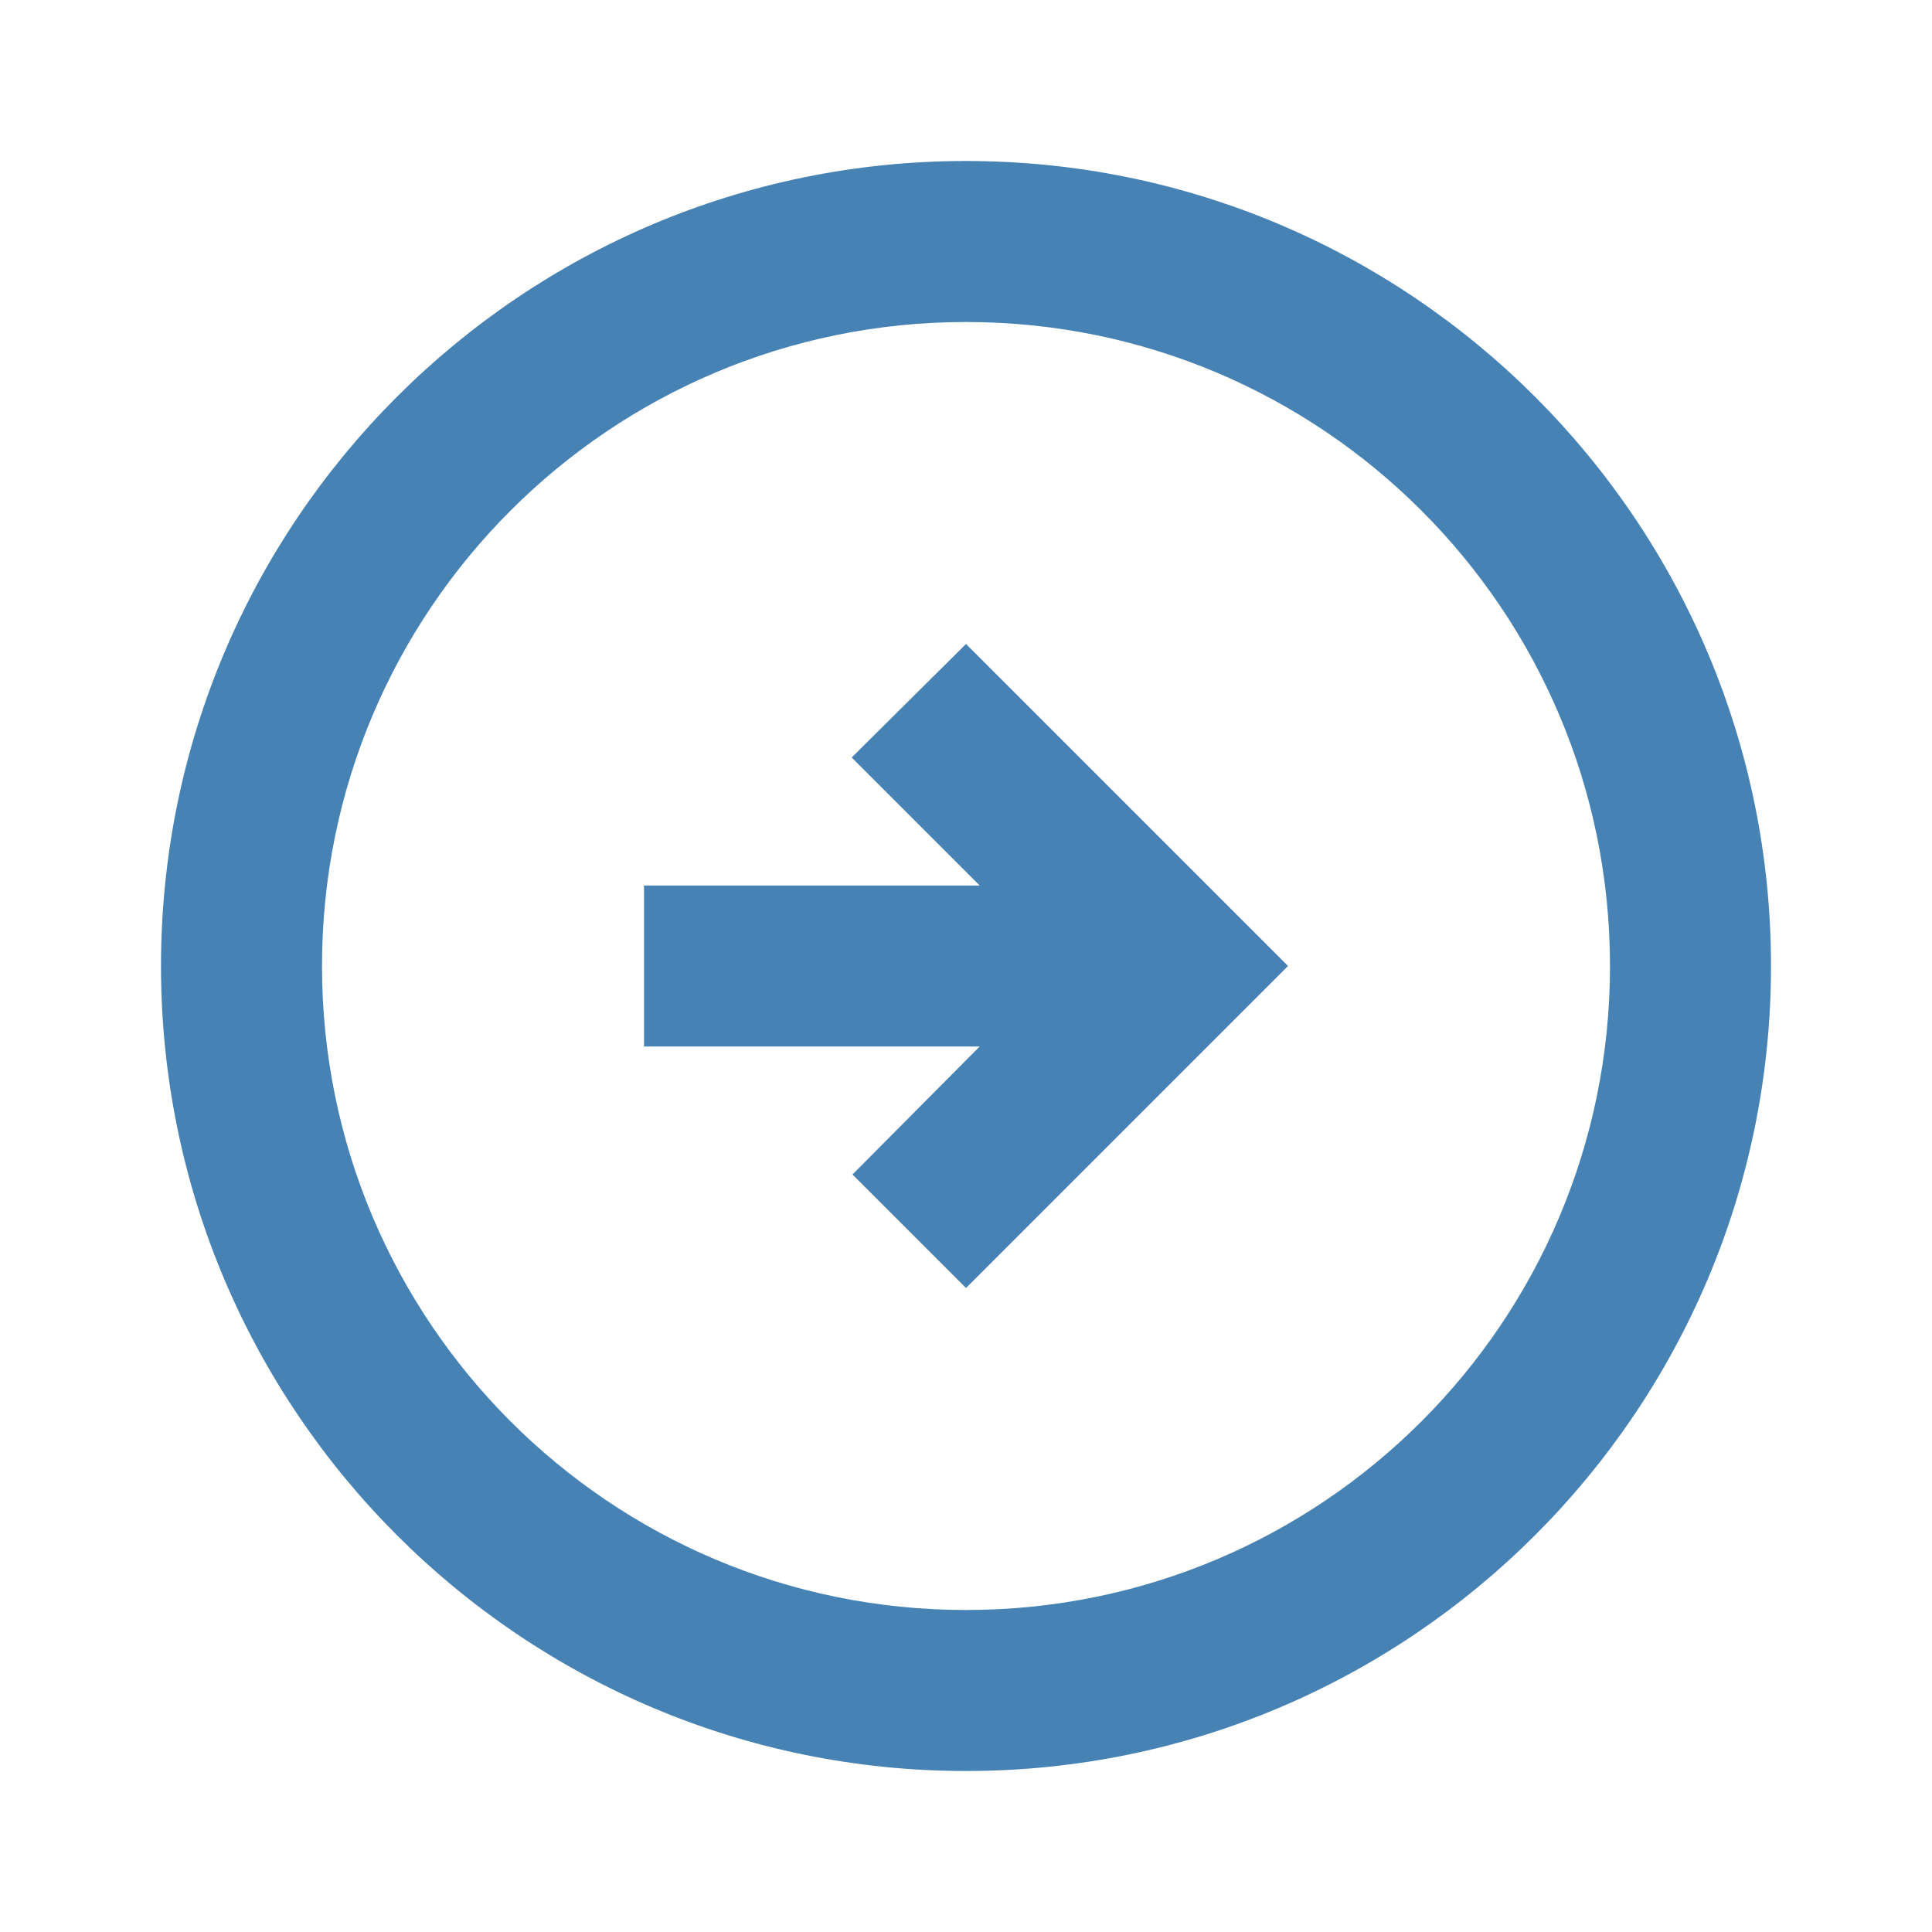 <svg xmlns="http://www.w3.org/2000/svg" enable-background="new 0 0 24 24" height="24px" viewBox="0 0 24 24" width="24px" fill="steelblue"><g><rect fill="none" height="24" width="24"/></g><g><path d="M22,12c0-5.52-4.48-10-10-10C6.48,2,2,6.48,2,12s4.48,10,10,10C17.52,22,22,17.52,22,12z M4,12c0-4.42,3.58-8,8-8 c4.42,0,8,3.58,8,8s-3.58,8-8,8C7.58,20,4,16.42,4,12z M16,12l-4,4l-1.41-1.41L12.17,13H8v-2h4.17l-1.59-1.59L12,8L16,12z"/></g></svg>